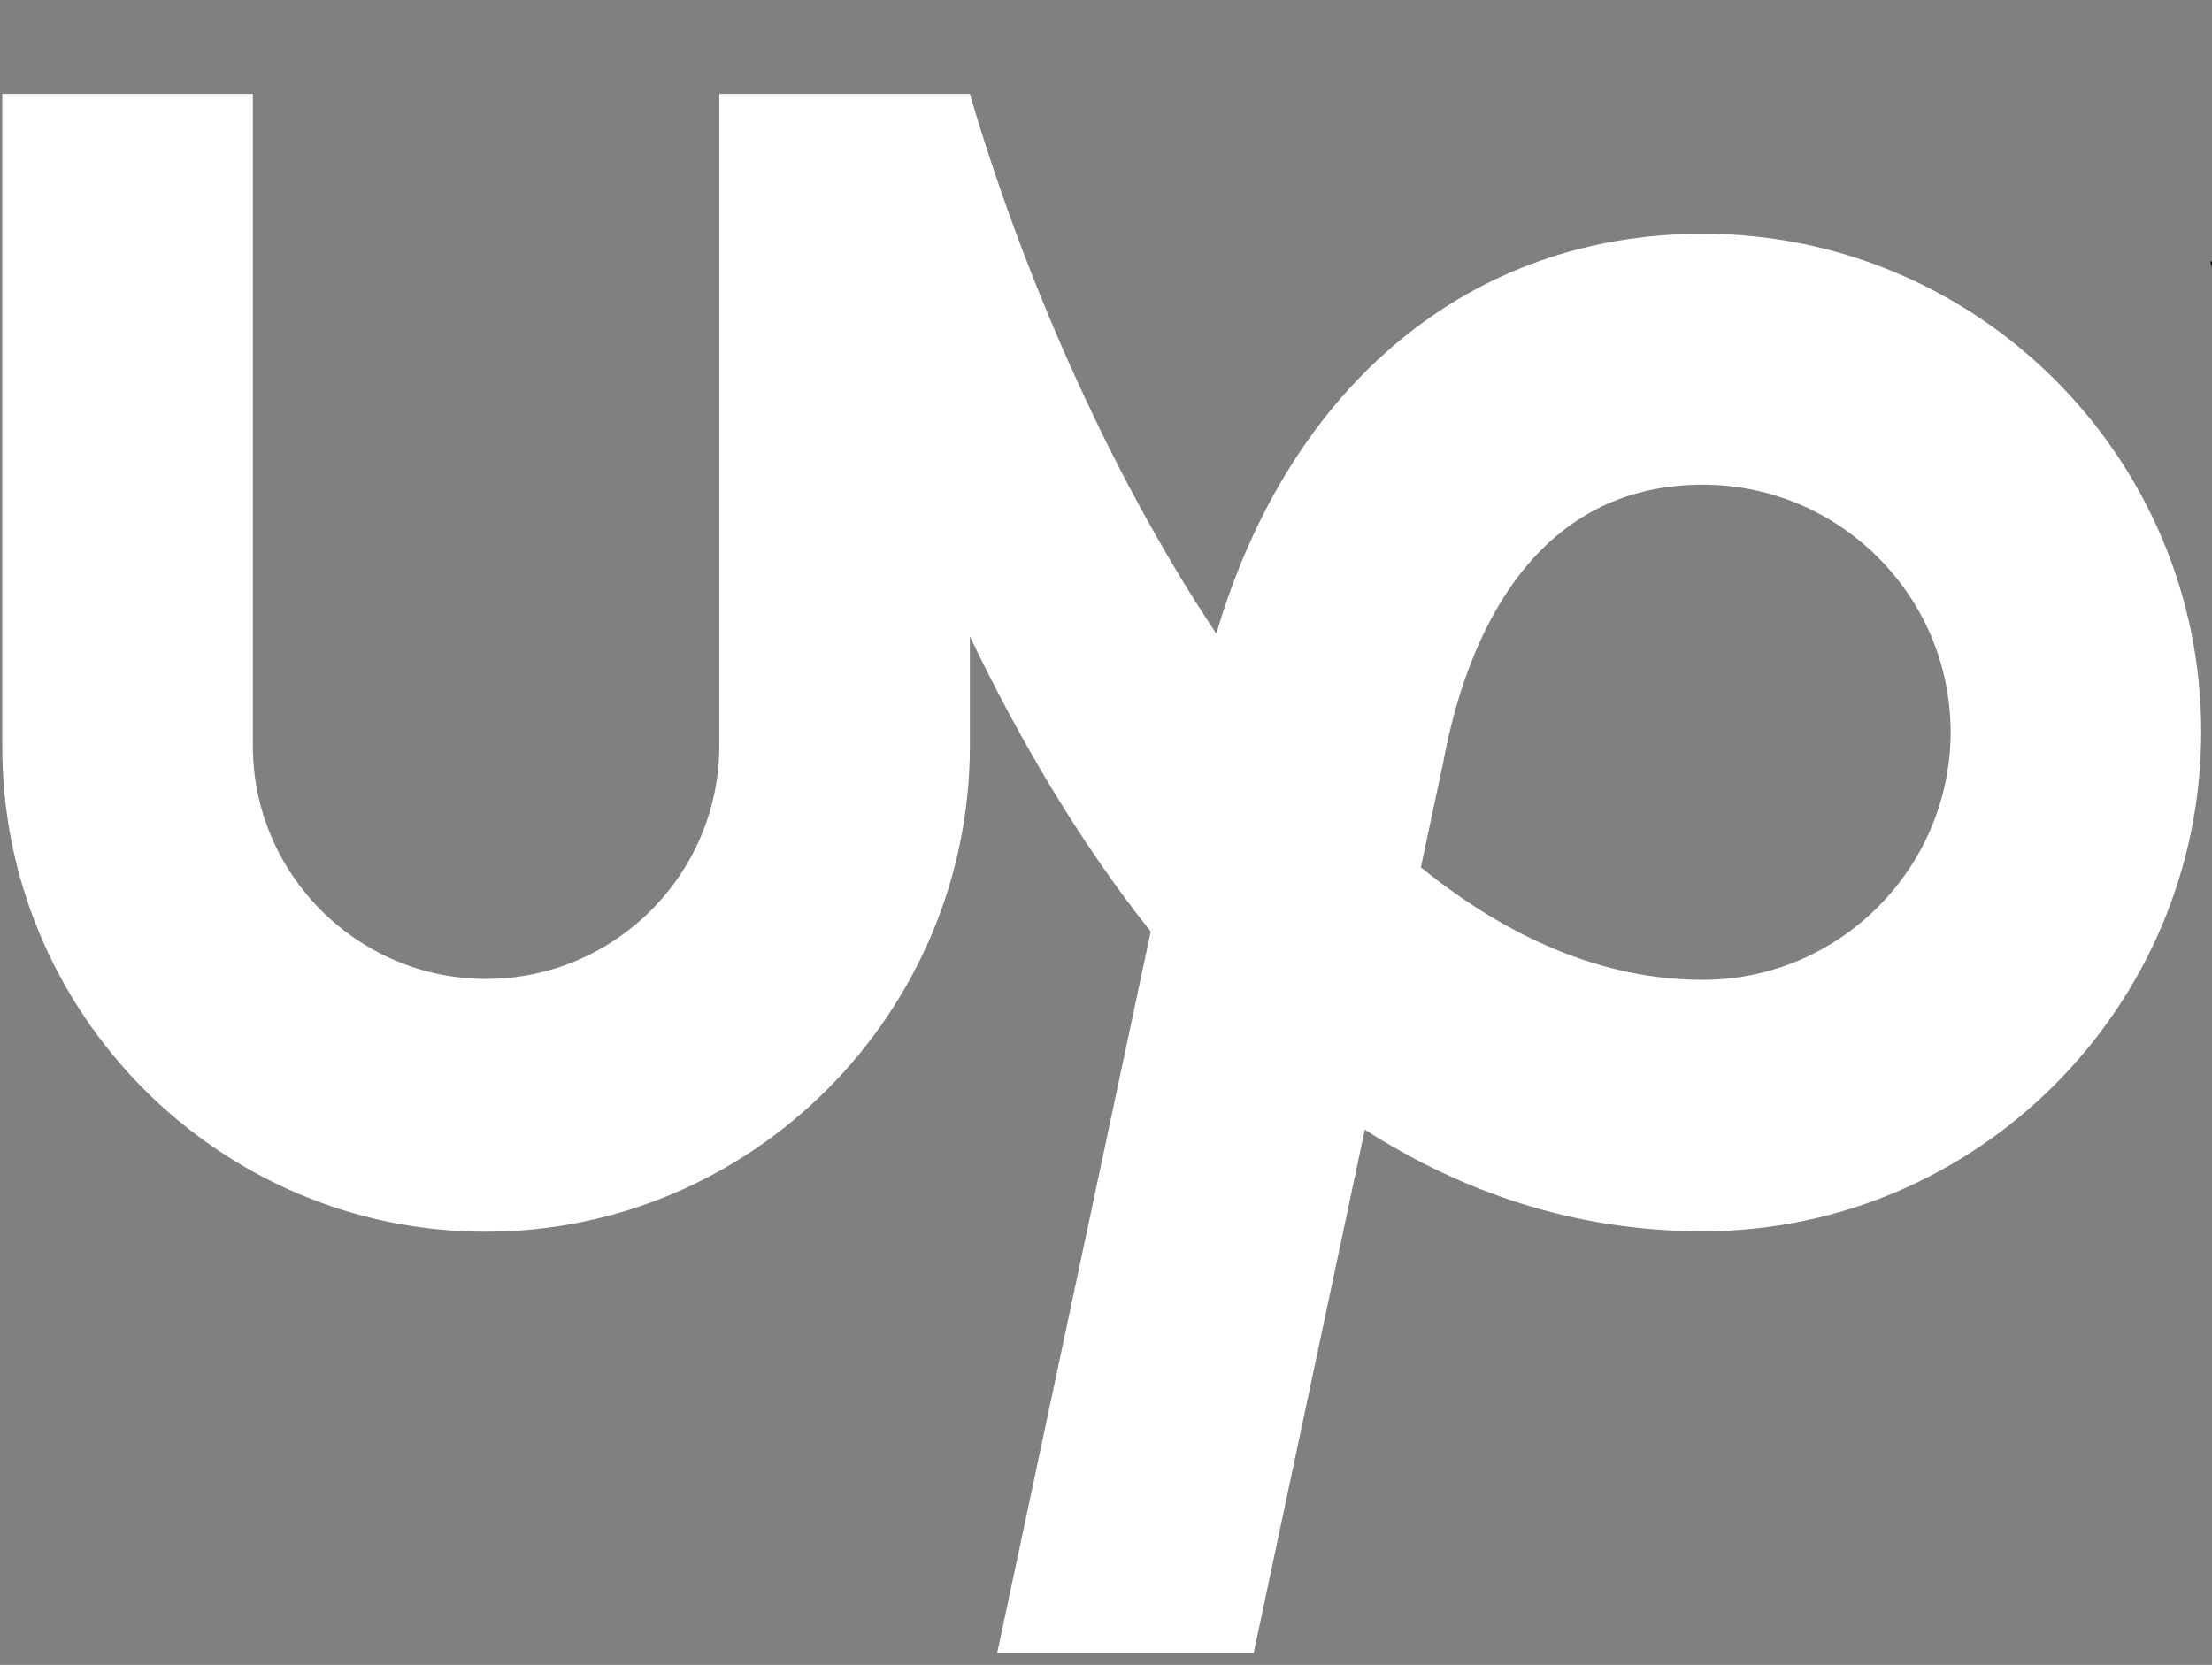 <?xml version="1.0" encoding="UTF-8" standalone="no"?>
<!DOCTYPE svg PUBLIC "-//W3C//DTD SVG 1.1//EN" "http://www.w3.org/Graphics/SVG/1.1/DTD/svg11.dtd">
<svg width="100%" height="100%" viewBox="0 0 182 137" version="1.1" xmlns="http://www.w3.org/2000/svg" xmlns:xlink="http://www.w3.org/1999/xlink" xml:space="preserve" xmlns:serif="http://www.serif.com/" style="fill-rule:evenodd;clip-rule:evenodd;stroke-linejoin:round;stroke-miterlimit:1.414;">
    <rect x="0" y="0" width="182" height="137" fill="#808080" stroke="none"/>
    <g>
        <path d="M140.107,80.628C131.786,80.628 123.989,77.105 116.905,71.37L118.63,63.274L118.705,62.974C120.241,54.353 125.114,39.885 140.107,39.885C151.351,39.885 160.497,49.031 160.497,60.275C160.459,71.482 151.314,80.628 140.107,80.628ZM140.107,19.233C120.953,19.233 106.111,31.677 100.076,52.142C90.856,38.311 83.884,21.707 79.799,7.726L59.184,7.726L59.184,61.362C59.184,71.932 50.563,80.553 39.993,80.553C29.423,80.553 20.802,71.932 20.802,61.362L20.802,7.726L0.187,7.726L0.187,61.362C0.112,83.327 17.991,101.355 39.955,101.355C61.92,101.355 79.799,83.327 79.799,61.362L79.799,52.367C83.809,60.725 88.719,69.158 94.679,76.655L82.047,136.026L103.15,136.026L112.295,92.959C120.316,98.094 129.537,101.318 140.107,101.318C162.708,101.318 181.112,82.802 181.112,60.2C181.112,37.636 162.708,19.233 140.107,19.233Z" style="fill:white;fill-rule:nonzero;"/>
        <path d="M244.043,21.557L257.349,75.193L272.005,21.557L289.471,21.557L266.945,99.069L249.478,99.069L235.647,45.095L221.854,99.031L204.388,99.031L181.861,21.519L199.328,21.519L213.983,75.155L227.289,21.519L244.043,21.519L244.043,21.557ZM331.263,19.233C308.587,19.233 290.221,37.636 290.221,60.275C290.221,82.952 308.624,101.318 331.263,101.318C353.94,101.318 372.343,82.952 372.343,60.275C372.343,37.599 353.94,19.233 331.263,19.233ZM331.263,84.451C317.92,84.451 307.125,73.656 307.125,60.313C307.125,46.969 317.957,36.175 331.263,36.175C344.607,36.175 355.401,46.969 355.401,60.313C355.401,73.619 344.607,84.451 331.263,84.451ZM422.231,38.911C410.5,38.911 401.017,48.431 401.017,60.125L401.017,99.031L383.438,99.031L383.438,21.557L401.017,21.557L401.017,33.476C401.017,33.476 408.513,21.519 423.918,21.519L429.315,21.519L429.315,38.911L422.231,38.911ZM481.228,57.277C493.709,50.23 502.18,36.849 502.18,21.519L484.601,21.519C484.601,34.45 474.106,44.945 461.175,44.945L458.813,44.945L458.813,-15.85L441.235,-15.85L441.235,99.031L458.813,99.031L458.813,62.524L460.912,62.524C462.637,62.524 464.886,63.649 465.898,65.035L490.86,99.031L511.925,99.031L481.228,57.277Z" style="fill-rule:nonzero;"/>
    </g>
</svg>
